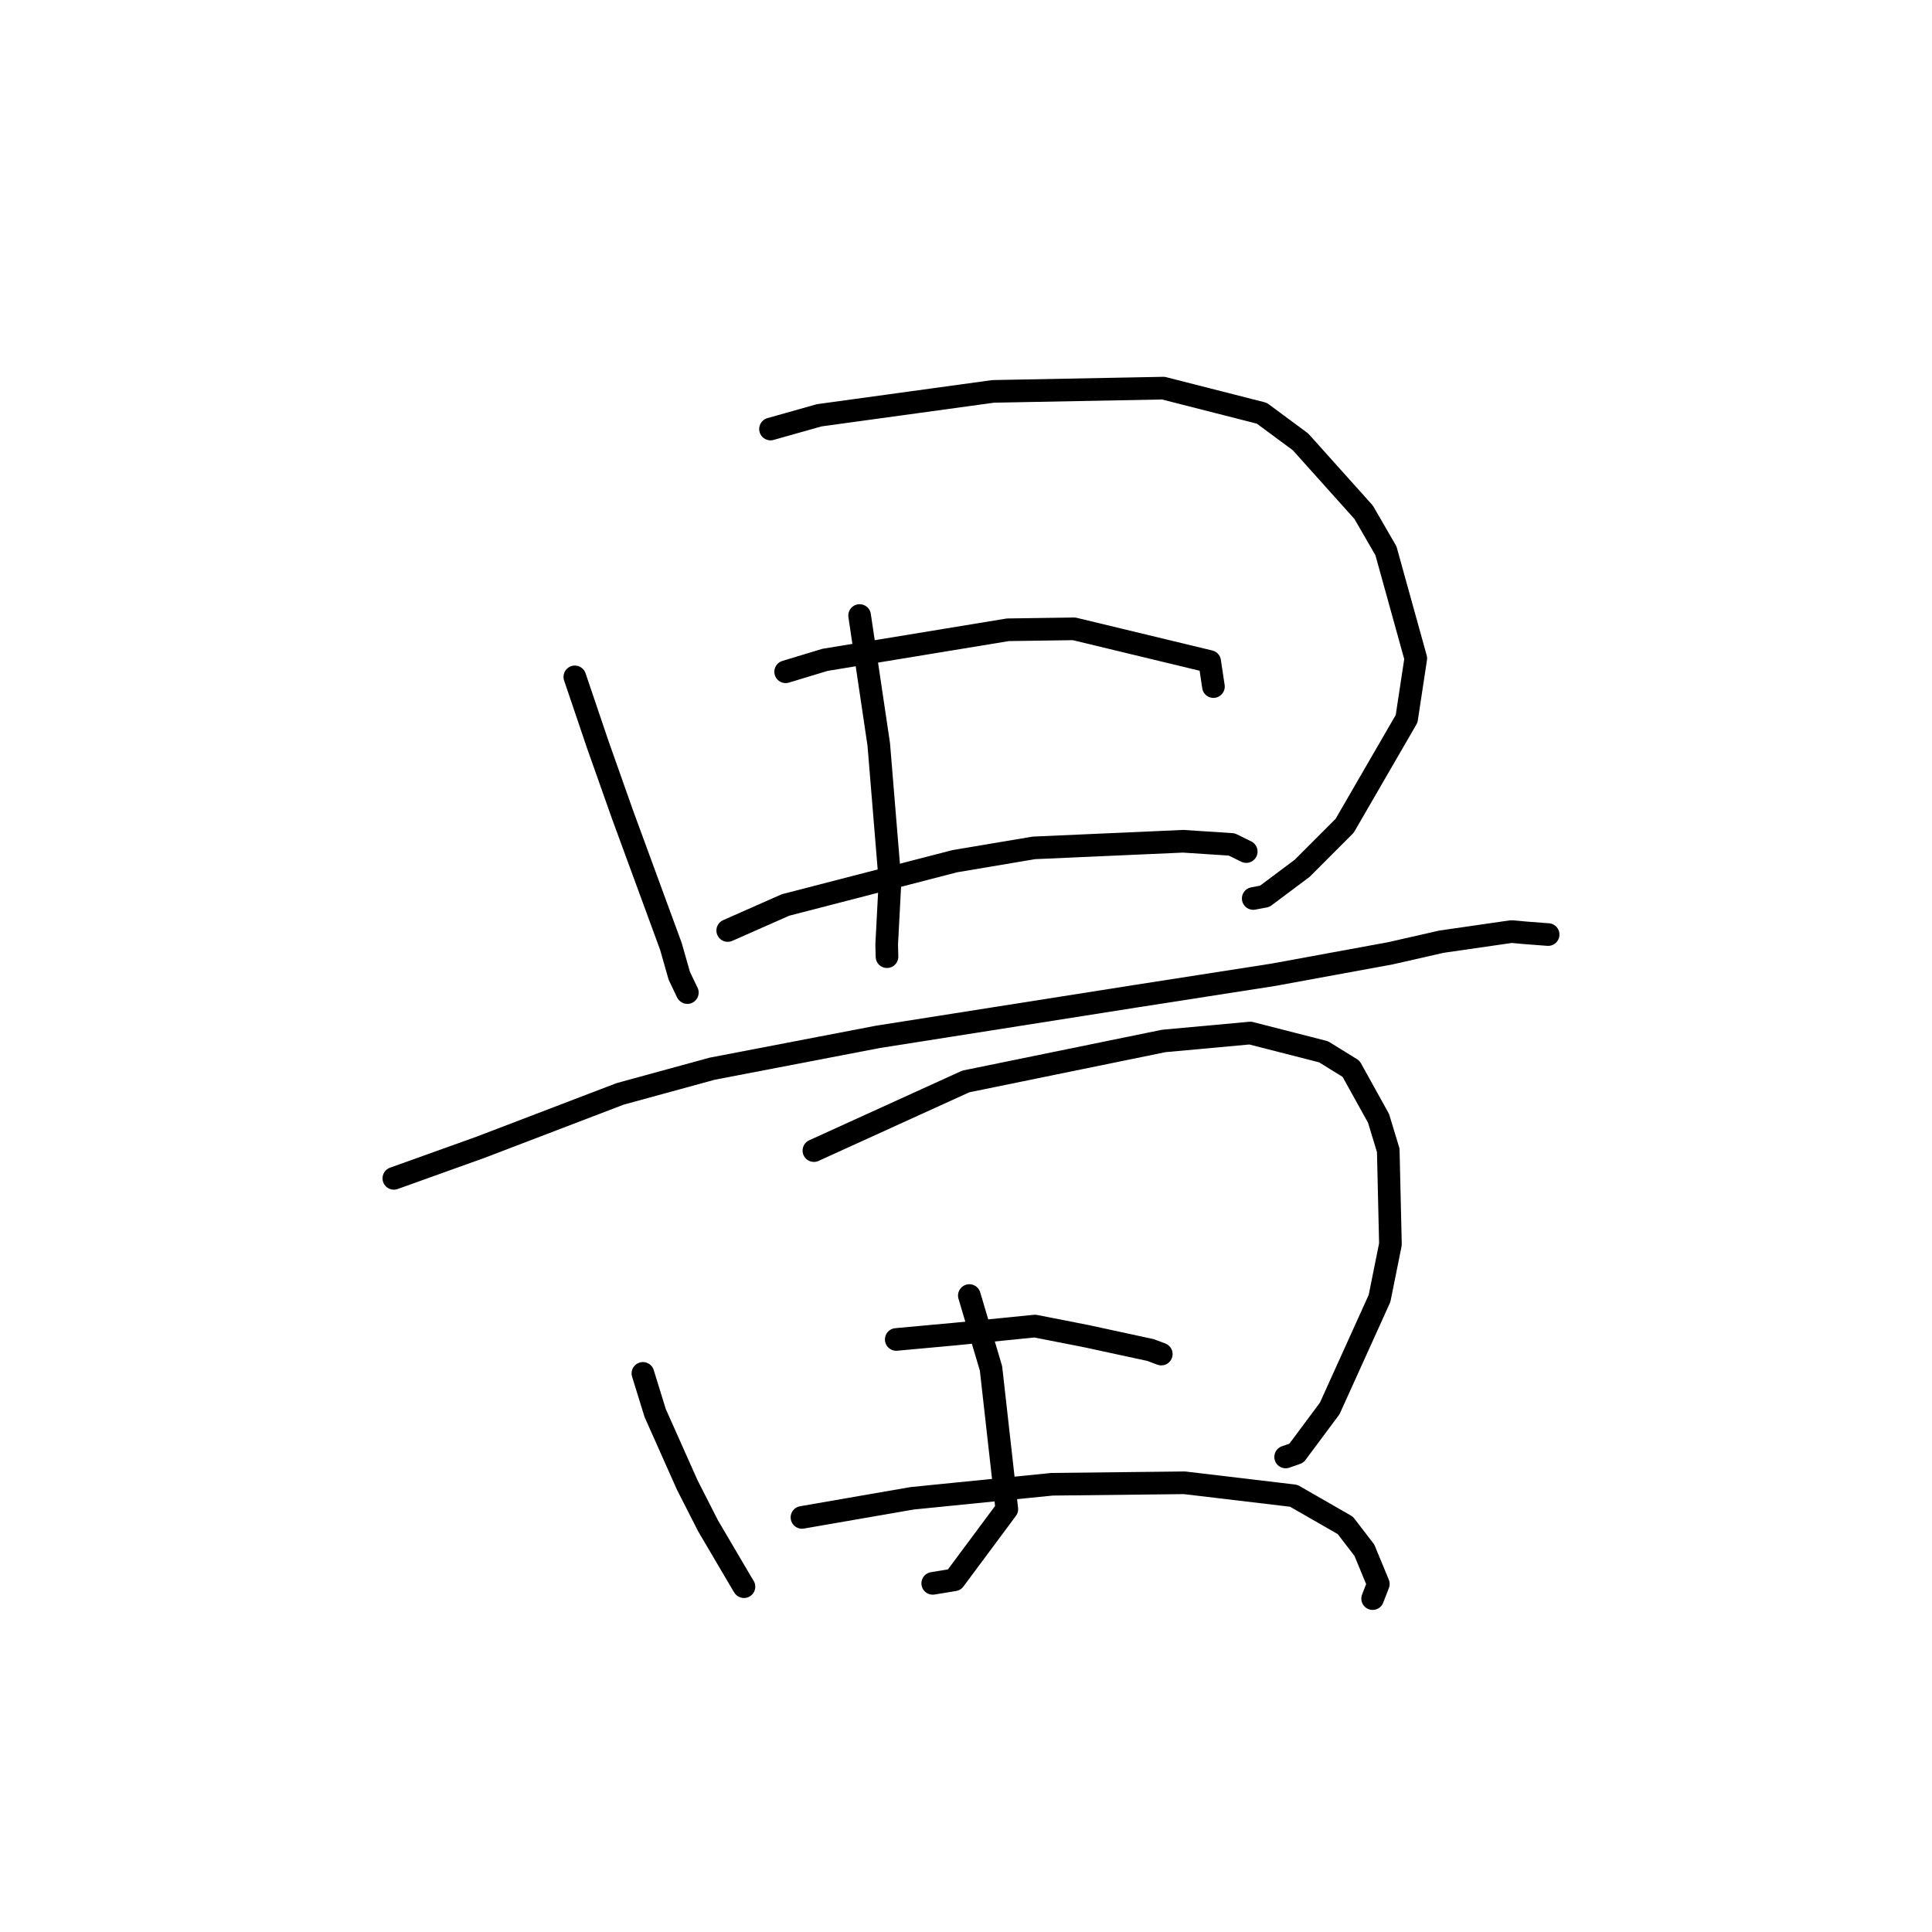 <?xml version="1.0" standalone="no"?>
    <svg width="256" height="256" xmlns="http://www.w3.org/2000/svg" version="1.1">
    <polyline stroke="black" stroke-width="3" stroke-linecap="round" fill="transparent" stroke-linejoin="round" points="76.169 89.691 79.186 98.599 82.499 107.967 88.901 125.407 90.01 129.299 91.004 131.385 91.078 131.519 " />
        <polyline stroke="black" stroke-width="3" stroke-linecap="round" fill="transparent" stroke-linejoin="round" points="102.097 56.848 108.549 55.029 131.599 51.861 154.15 51.43 167.193 54.754 172.322 58.546 180.691 67.879 183.644 72.984 187.598 87.24 186.383 95.242 178.176 109.416 172.548 115.051 167.585 118.765 166.059 119.053 " />
        <polyline stroke="black" stroke-width="3" stroke-linecap="round" fill="transparent" stroke-linejoin="round" points="113.903 81.56 116.439 98.634 117.931 116.781 117.491 125.149 117.531 126.765 " />
        <polyline stroke="black" stroke-width="3" stroke-linecap="round" fill="transparent" stroke-linejoin="round" points="104.103 89.013 109.305 87.436 133.548 83.449 142.321 83.323 160.288 87.653 160.741 90.672 160.786 90.974 " />
        <polyline stroke="black" stroke-width="3" stroke-linecap="round" fill="transparent" stroke-linejoin="round" points="96.427 123.297 104.081 119.914 126.517 114.113 136.998 112.349 156.756 111.472 163.214 111.892 165.119 112.829 165.133 112.836 " />
        <polyline stroke="black" stroke-width="3" stroke-linecap="round" fill="transparent" stroke-linejoin="round" points="52.187 156.138 63.68 152.016 82.164 144.947 94.369 141.607 116.339 137.387 150.324 132.03 168.722 129.163 184.229 126.318 190.993 124.779 200.277 123.438 202.124 123.605 205.108 123.832 205.132 123.834 205.135 123.834 205.136 123.834 " />
        <polyline stroke="black" stroke-width="3" stroke-linecap="round" fill="transparent" stroke-linejoin="round" points="85.189 181.981 86.817 187.239 91.055 196.75 93.815 202.169 98.409 209.977 98.579 210.243 " />
        <polyline stroke="black" stroke-width="3" stroke-linecap="round" fill="transparent" stroke-linejoin="round" points="107.846 152.459 127.969 143.299 154.202 137.933 165.665 136.883 175.381 139.368 179.025 141.624 182.662 148.184 183.95 152.421 184.24 164.874 182.794 172.053 176.196 186.625 171.779 192.558 170.354 193.055 " />
        <polyline stroke="black" stroke-width="3" stroke-linecap="round" fill="transparent" stroke-linejoin="round" points="128.443 171.666 131.312 181.317 133.409 199.971 126.449 209.334 123.592 209.803 " />
        <polyline stroke="black" stroke-width="3" stroke-linecap="round" fill="transparent" stroke-linejoin="round" points="118.758 177.484 126.563 176.769 137.136 175.711 143.99 177.056 152.447 178.886 153.878 179.421 " />
        <polyline stroke="black" stroke-width="3" stroke-linecap="round" fill="transparent" stroke-linejoin="round" points="106.266 201.064 120.861 198.533 139.404 196.672 156.948 196.477 171.423 198.197 178.259 202.12 180.787 205.413 182.636 209.882 181.883 211.822 " />
        </svg>